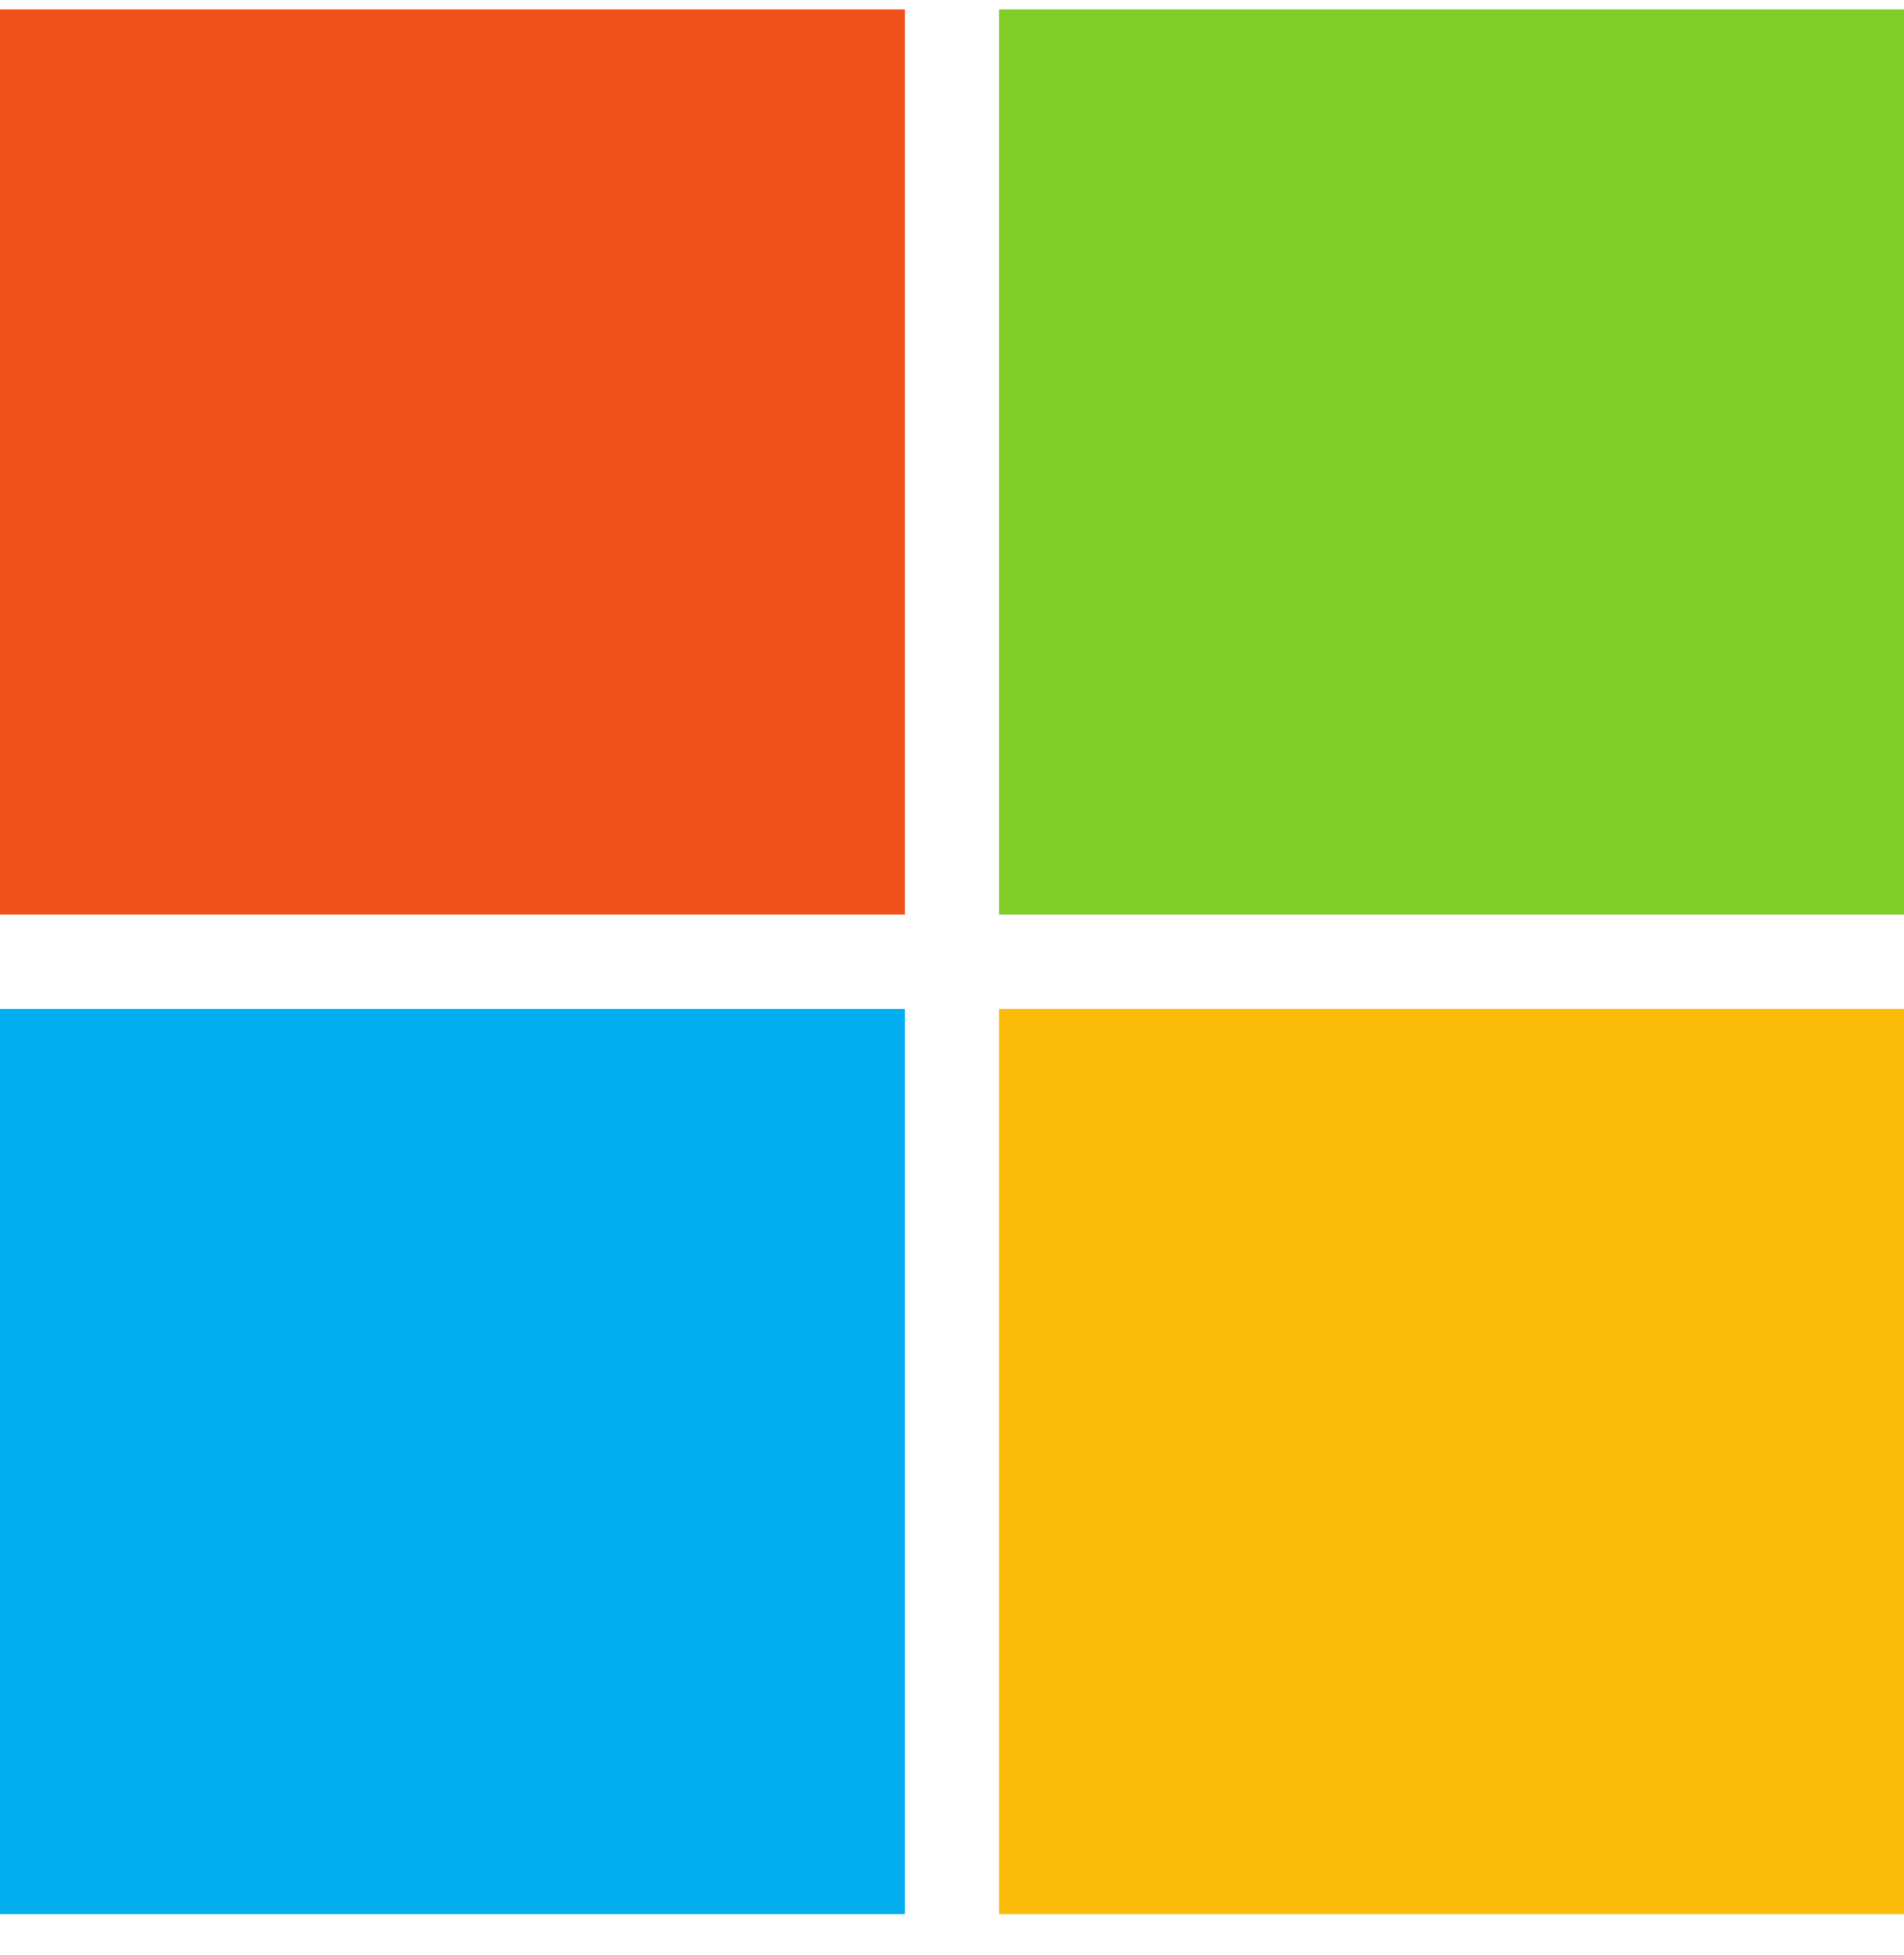 <svg width="38" height="39" viewBox="0 0 38 39" fill="none" xmlns="http://www.w3.org/2000/svg">
<g clip-path="url(#clip0_44_1056)">
<path d="M18.06 18.247H0V0.188H18.06V18.247Z" fill="#F1511B"/>
<path d="M38 18.247H19.94V0.188H38V18.247Z" fill="#80CC28"/>
<path d="M18.059 38.188H0V20.128H18.059V38.188Z" fill="#00ADEF"/>
<path d="M38 38.188H19.94V20.128H38V38.188Z" fill="#FBBC09"/>
</g>
<defs>
<clipPath id="clip0_44_1056">
<rect width="38" height="38" fill="white" transform="translate(0 0.188)"/>
</clipPath>
</defs>
</svg>
